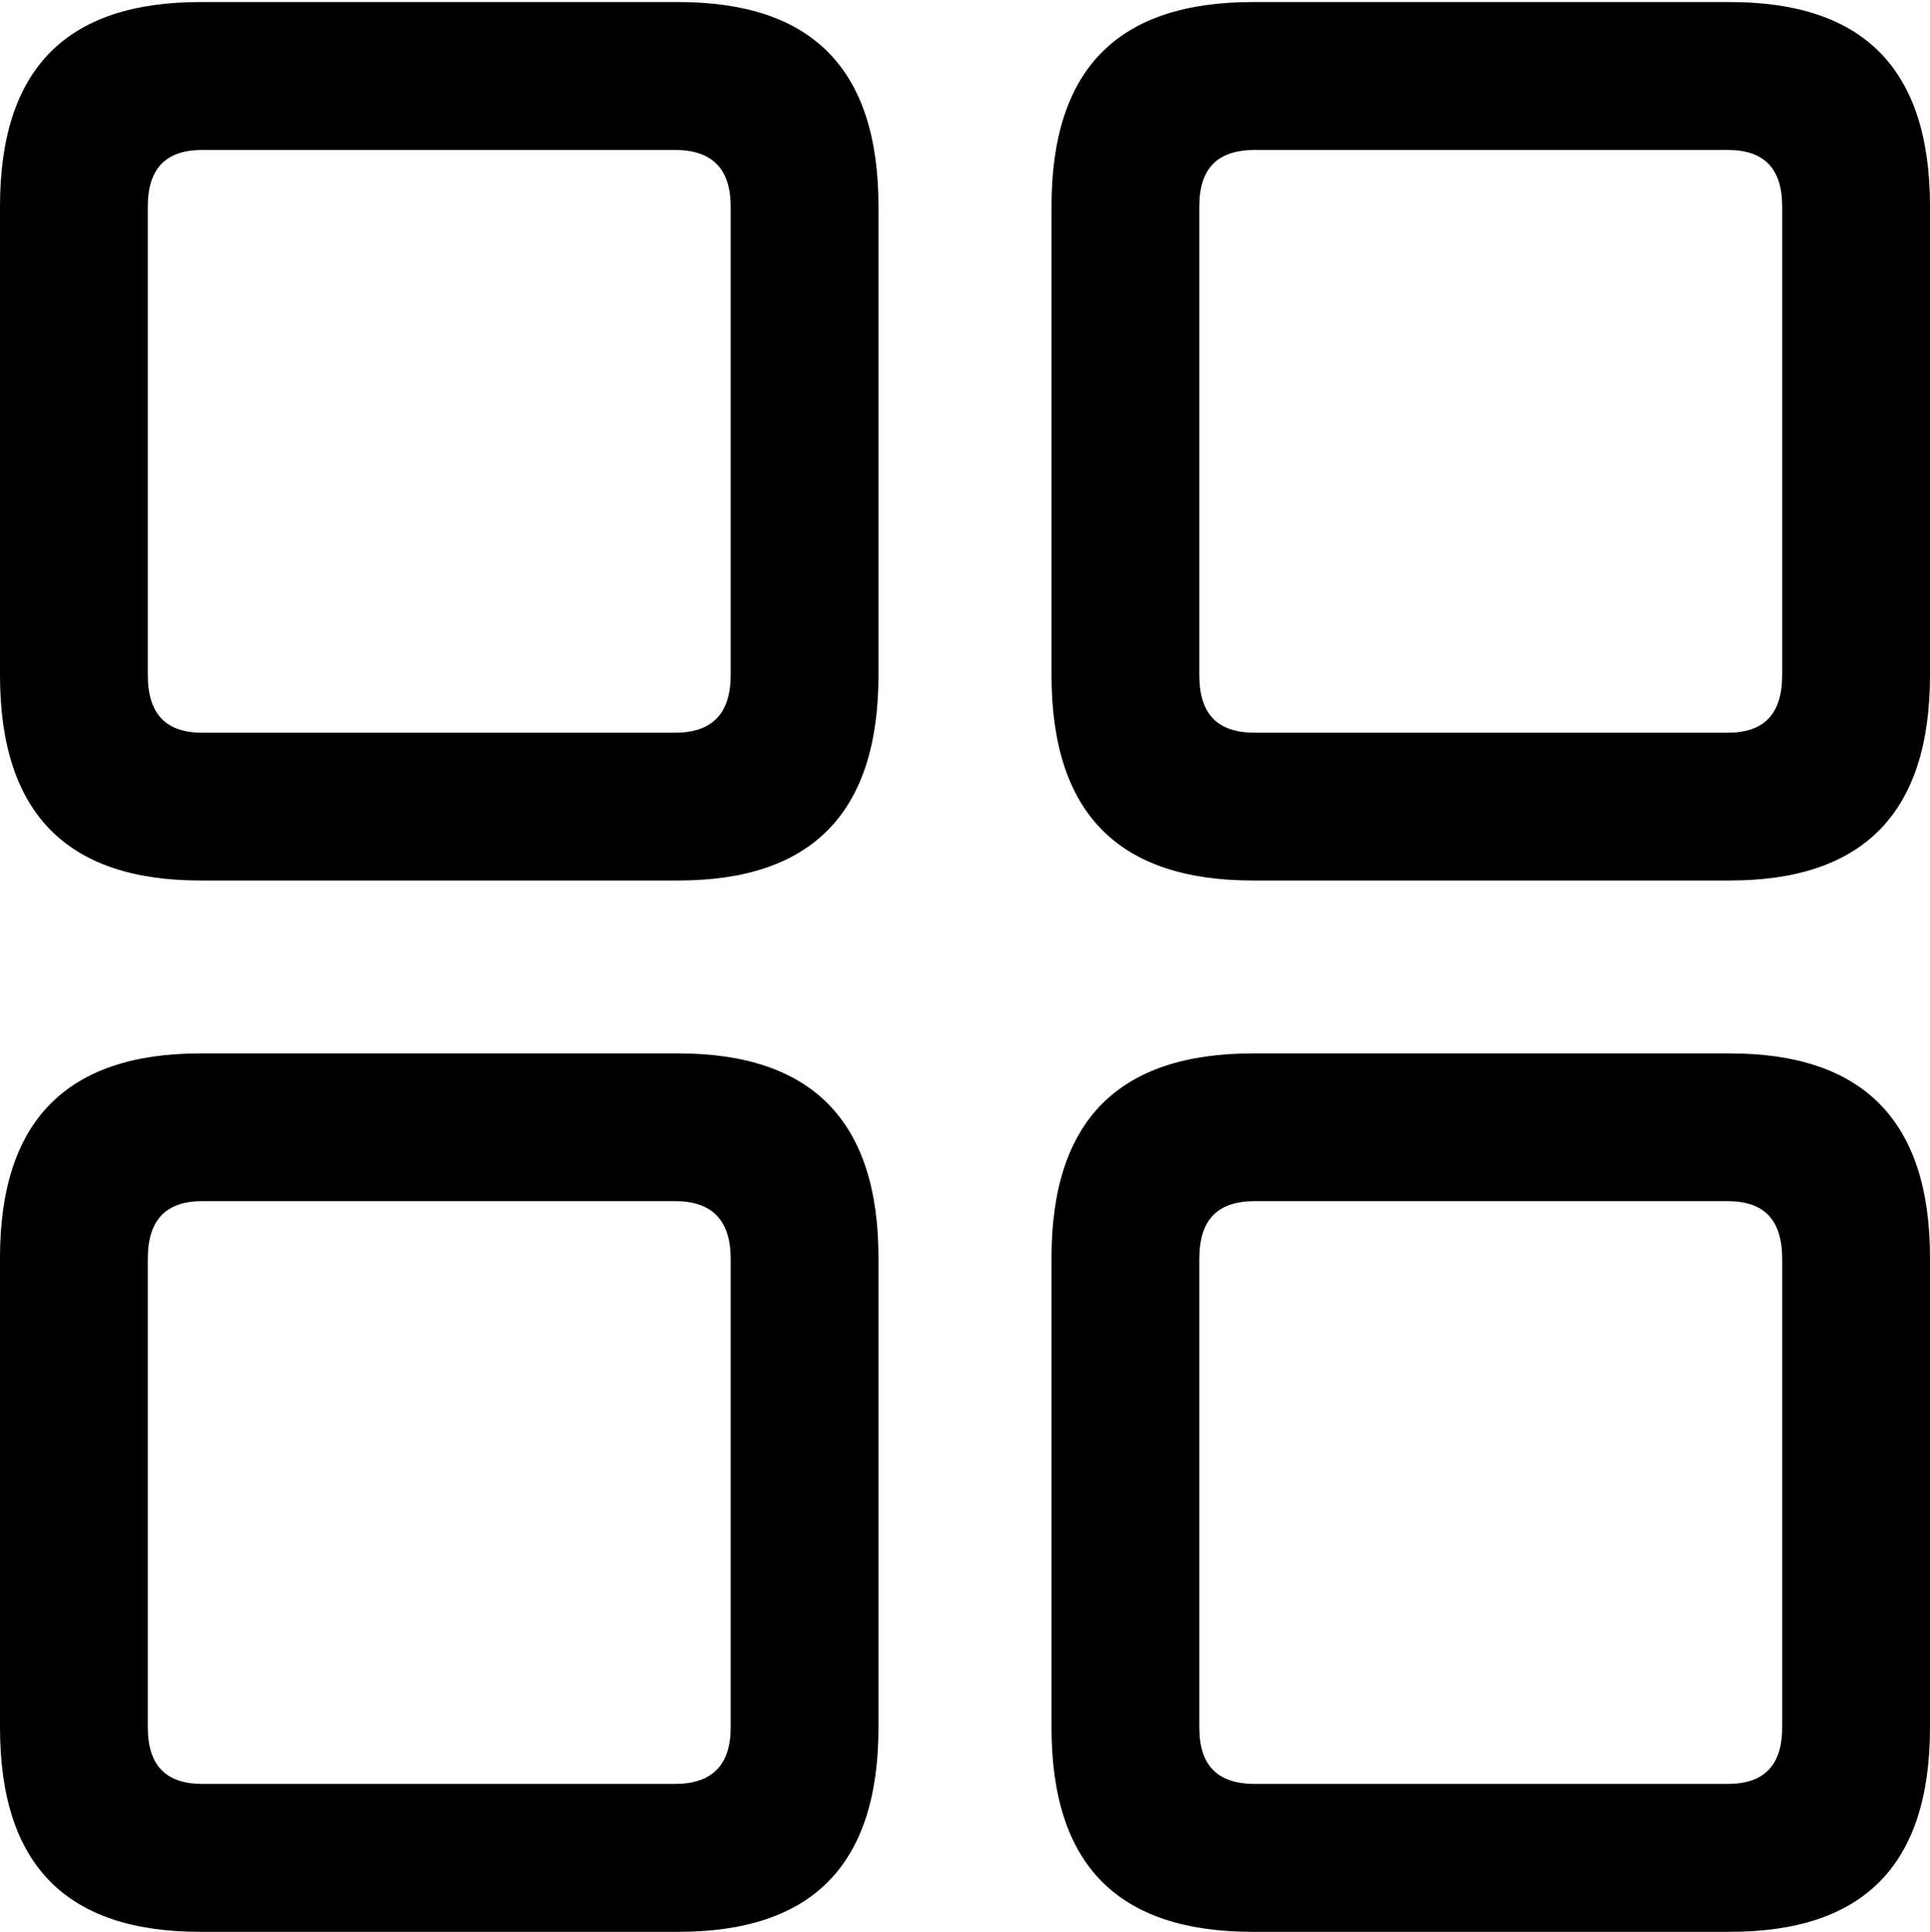 <?xml version="1.0" encoding="UTF-8"?>
<!--Generator: Apple Native CoreSVG 175.5-->
<!DOCTYPE svg
PUBLIC "-//W3C//DTD SVG 1.1//EN"
       "http://www.w3.org/Graphics/SVG/1.1/DTD/svg11.dtd">
<svg version="1.1" xmlns="http://www.w3.org/2000/svg" xmlns:xlink="http://www.w3.org/1999/xlink" width="22.473" height="22.498">
 <g>
  <rect height="22.498" opacity="0" width="22.473" x="0" y="0"/>
  <path d="M2.332 10.254L7.898 10.254C9.448 10.254 10.229 9.473 10.229 7.861L10.229 2.405C10.229 0.793 9.448 0.024 7.898 0.024L2.332 0.024C0.781 0.024 0 0.793 0 2.405L0 7.861C0 9.473 0.781 10.254 2.332 10.254ZM2.356 8.533C1.929 8.533 1.721 8.313 1.721 7.861L1.721 2.405C1.721 1.965 1.929 1.746 2.356 1.746L7.861 1.746C8.289 1.746 8.508 1.965 8.508 2.405L8.508 7.861C8.508 8.313 8.289 8.533 7.861 8.533ZM14.587 10.254L20.142 10.254C21.692 10.254 22.473 9.473 22.473 7.861L22.473 2.405C22.473 0.793 21.692 0.024 20.142 0.024L14.587 0.024C13.025 0.024 12.244 0.793 12.244 2.405L12.244 7.861C12.244 9.473 13.025 10.254 14.587 10.254ZM14.612 8.533C14.172 8.533 13.965 8.313 13.965 7.861L13.965 2.405C13.965 1.965 14.172 1.746 14.612 1.746L20.117 1.746C20.544 1.746 20.752 1.965 20.752 2.405L20.752 7.861C20.752 8.313 20.544 8.533 20.117 8.533ZM2.332 22.498L7.898 22.498C9.448 22.498 10.229 21.729 10.229 20.117L10.229 14.648C10.229 13.049 9.448 12.268 7.898 12.268L2.332 12.268C0.781 12.268 0 13.049 0 14.648L0 20.117C0 21.729 0.781 22.498 2.332 22.498ZM2.356 20.776C1.929 20.776 1.721 20.557 1.721 20.117L1.721 14.661C1.721 14.209 1.929 13.989 2.356 13.989L7.861 13.989C8.289 13.989 8.508 14.209 8.508 14.661L8.508 20.117C8.508 20.557 8.289 20.776 7.861 20.776ZM14.587 22.498L20.142 22.498C21.692 22.498 22.473 21.729 22.473 20.117L22.473 14.648C22.473 13.049 21.692 12.268 20.142 12.268L14.587 12.268C13.025 12.268 12.244 13.049 12.244 14.648L12.244 20.117C12.244 21.729 13.025 22.498 14.587 22.498ZM14.612 20.776C14.172 20.776 13.965 20.557 13.965 20.117L13.965 14.661C13.965 14.209 14.172 13.989 14.612 13.989L20.117 13.989C20.544 13.989 20.752 14.209 20.752 14.661L20.752 20.117C20.752 20.557 20.544 20.776 20.117 20.776Z" fill="#000000"/>
 </g>
</svg>
